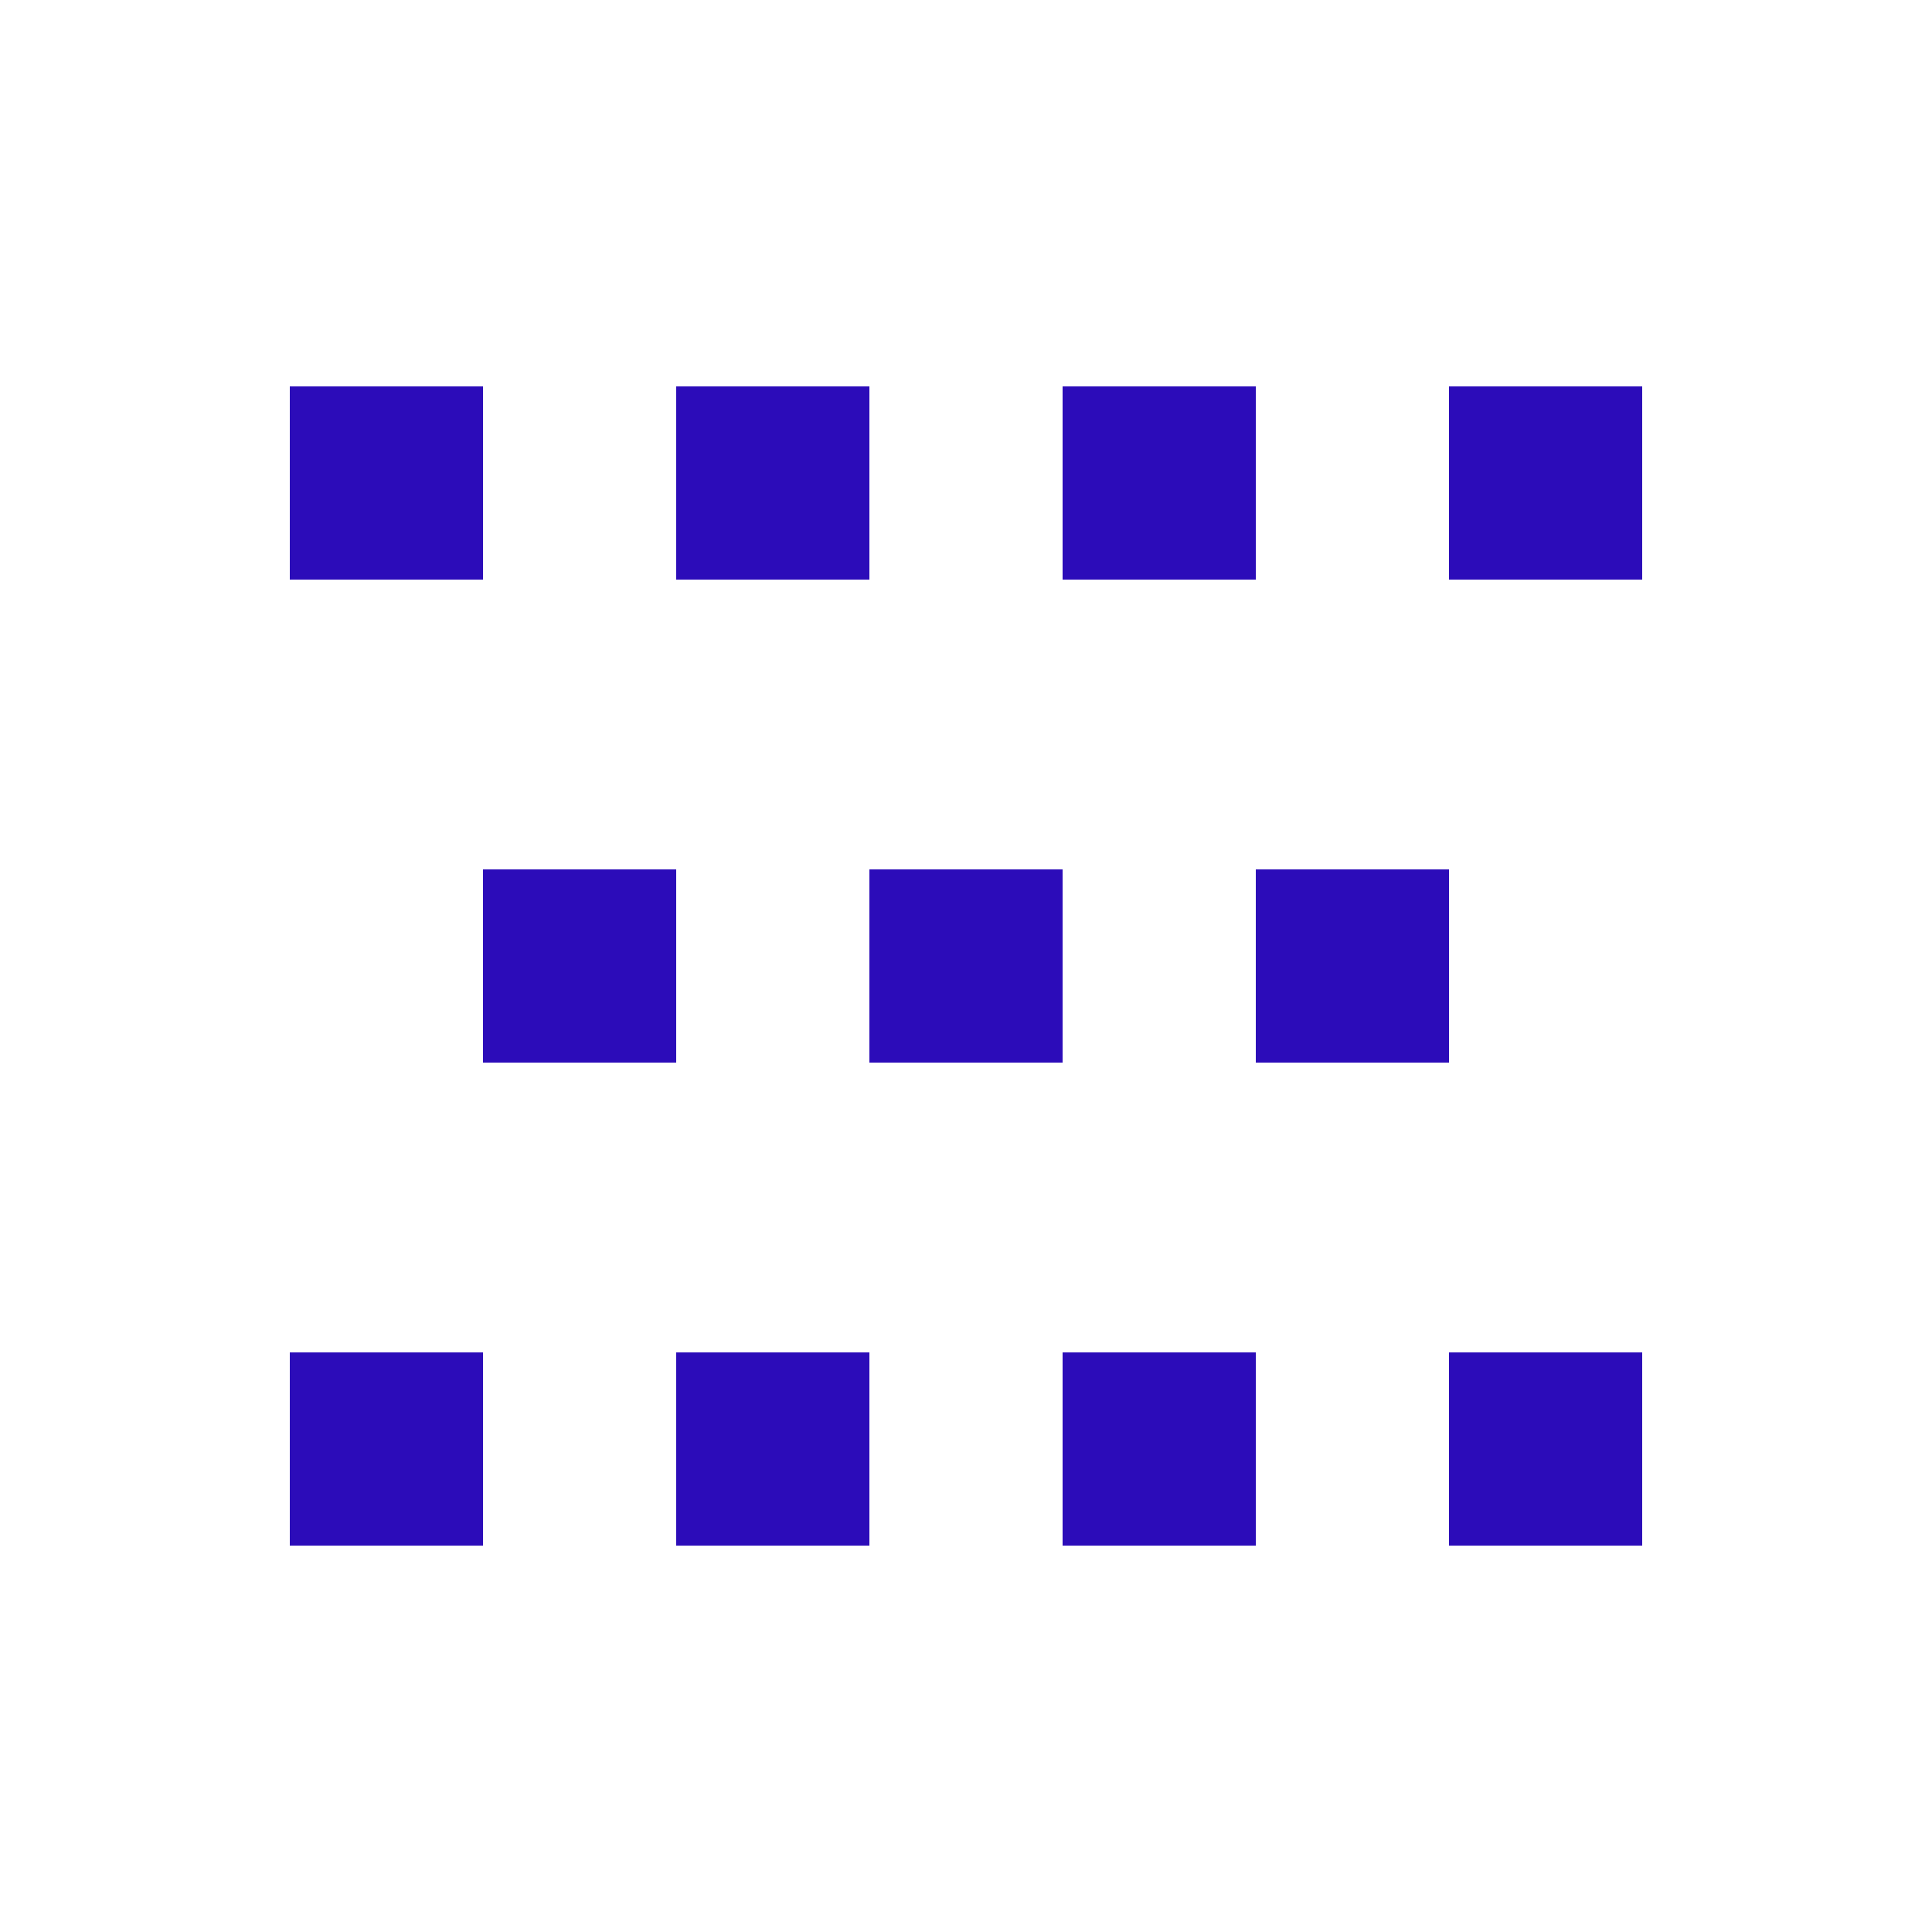 <svg width="24" height="24" viewBox="0 0 24 24" fill="none" xmlns="http://www.w3.org/2000/svg">
<path d="M3.6 7.2L3.6 4.8L6 4.8V7.2H3.6Z" fill="#2C0CB9"/>
<path d="M3.6 19.2L3.6 16.8H6V19.2H3.6Z" fill="#2C0CB9"/>
<path d="M6 13.2V10.8H8.4V13.2H6Z" fill="#2C0CB9"/>
<path d="M8.4 7.2V4.8L10.8 4.8V7.2H8.4Z" fill="#2C0CB9"/>
<path d="M8.4 19.2V16.8H10.8V19.2H8.4Z" fill="#2C0CB9"/>
<path d="M10.8 13.2V10.8H13.2V13.2H10.8Z" fill="#2C0CB9"/>
<path d="M13.2 7.2V4.8L15.6 4.8V7.2H13.2Z" fill="#2C0CB9"/>
<path d="M13.2 19.2V16.8H15.6V19.2H13.2Z" fill="#2C0CB9"/>
<path d="M15.6 13.2V10.8H18V13.2H15.6Z" fill="#2C0CB9"/>
<path d="M18 7.2V4.8L20.4 4.8V7.2H18Z" fill="#2C0CB9"/>
<path d="M18 19.2V16.8H20.4V19.2H18Z" fill="#2C0CB9"/>
</svg>
